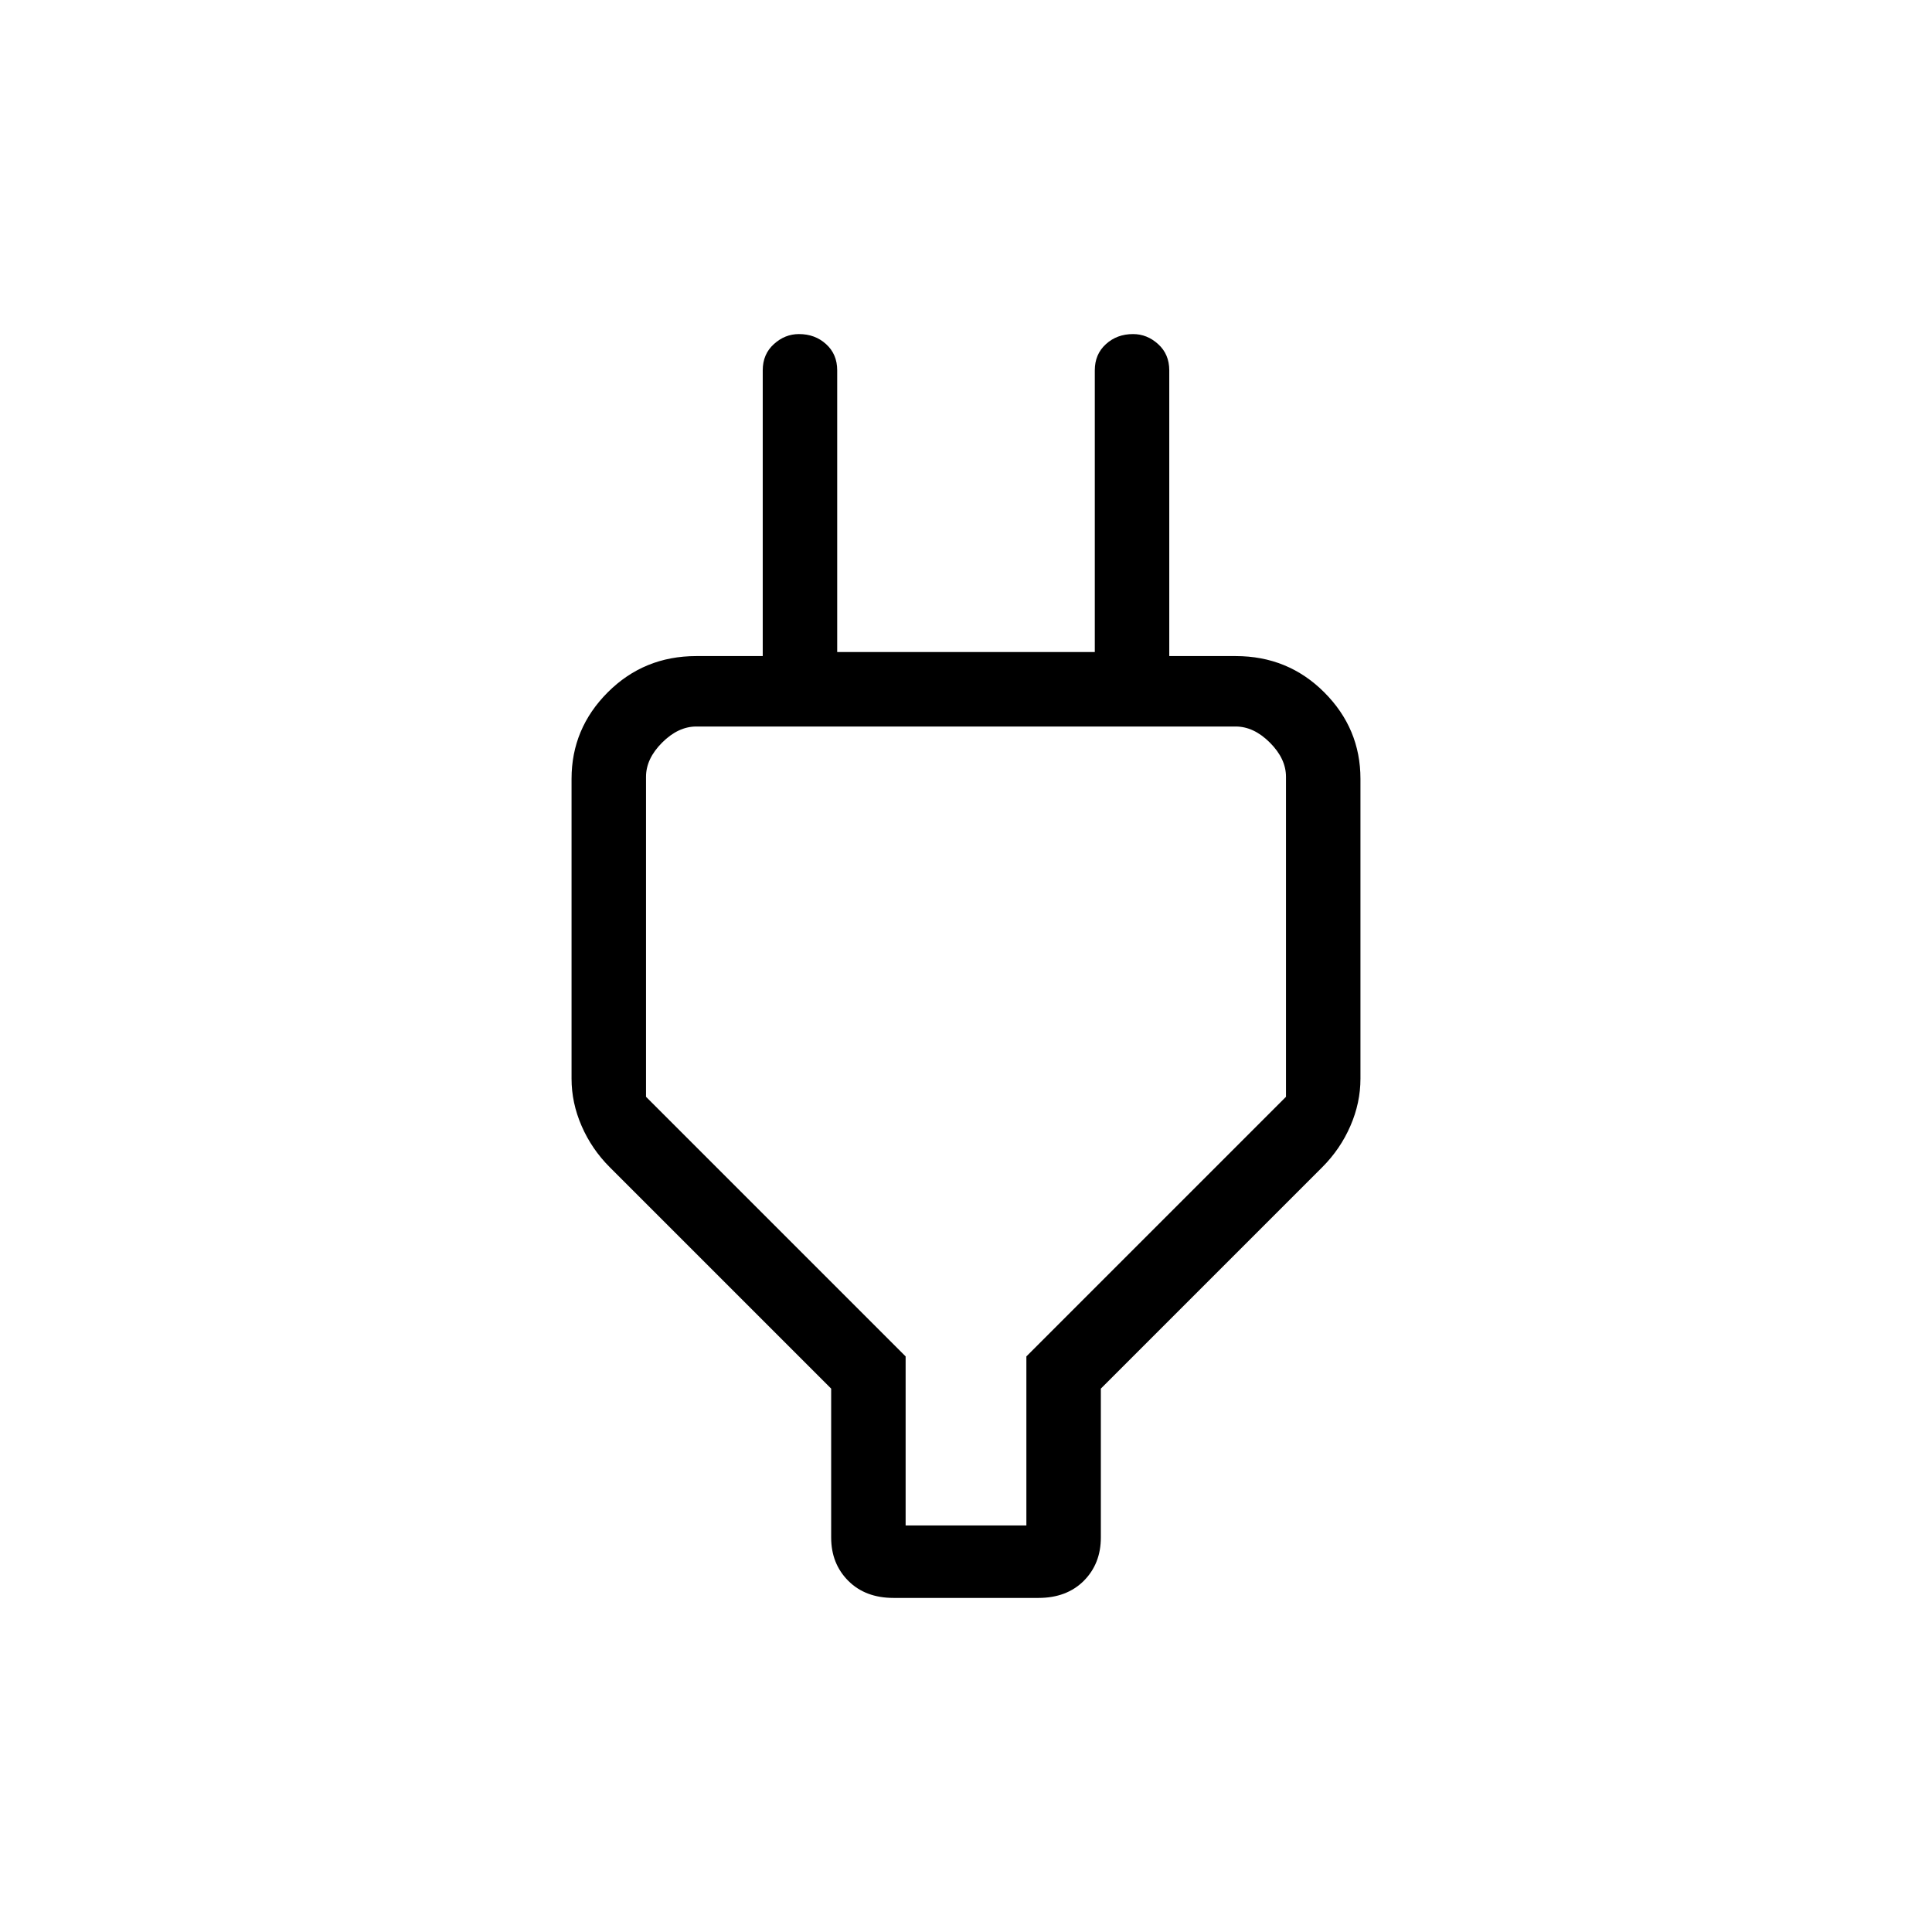 <svg xmlns="http://www.w3.org/2000/svg" height="24" width="24"><path d="M11.25 18.95h1.5v-2.1l3.225-3.225V9.65q0-.225-.2-.425-.2-.2-.425-.2h-6.7q-.225 0-.425.2-.2.2-.2.425v3.975l3.225 3.225Zm-.925-1.7-2.75-2.75q-.225-.225-.35-.513Q7.1 13.7 7.1 13.4V9.675q0-.625.45-1.075.45-.45 1.1-.45h1.275l-.45.45v-4q0-.2.138-.325.137-.125.312-.125.2 0 .337.125.138.125.138.325v3.5h3.2V4.6q0-.2.138-.325.137-.125.337-.125.175 0 .312.125.138.125.138.325v4l-.45-.45h1.275q.65 0 1.1.45.45.45.45 1.075V13.4q0 .3-.125.587-.125.288-.35.513l-2.75 2.75v1.85q0 .325-.212.538-.213.212-.563.212h-1.8q-.35 0-.562-.212-.213-.213-.213-.538ZM12 13.975Z"/></svg>